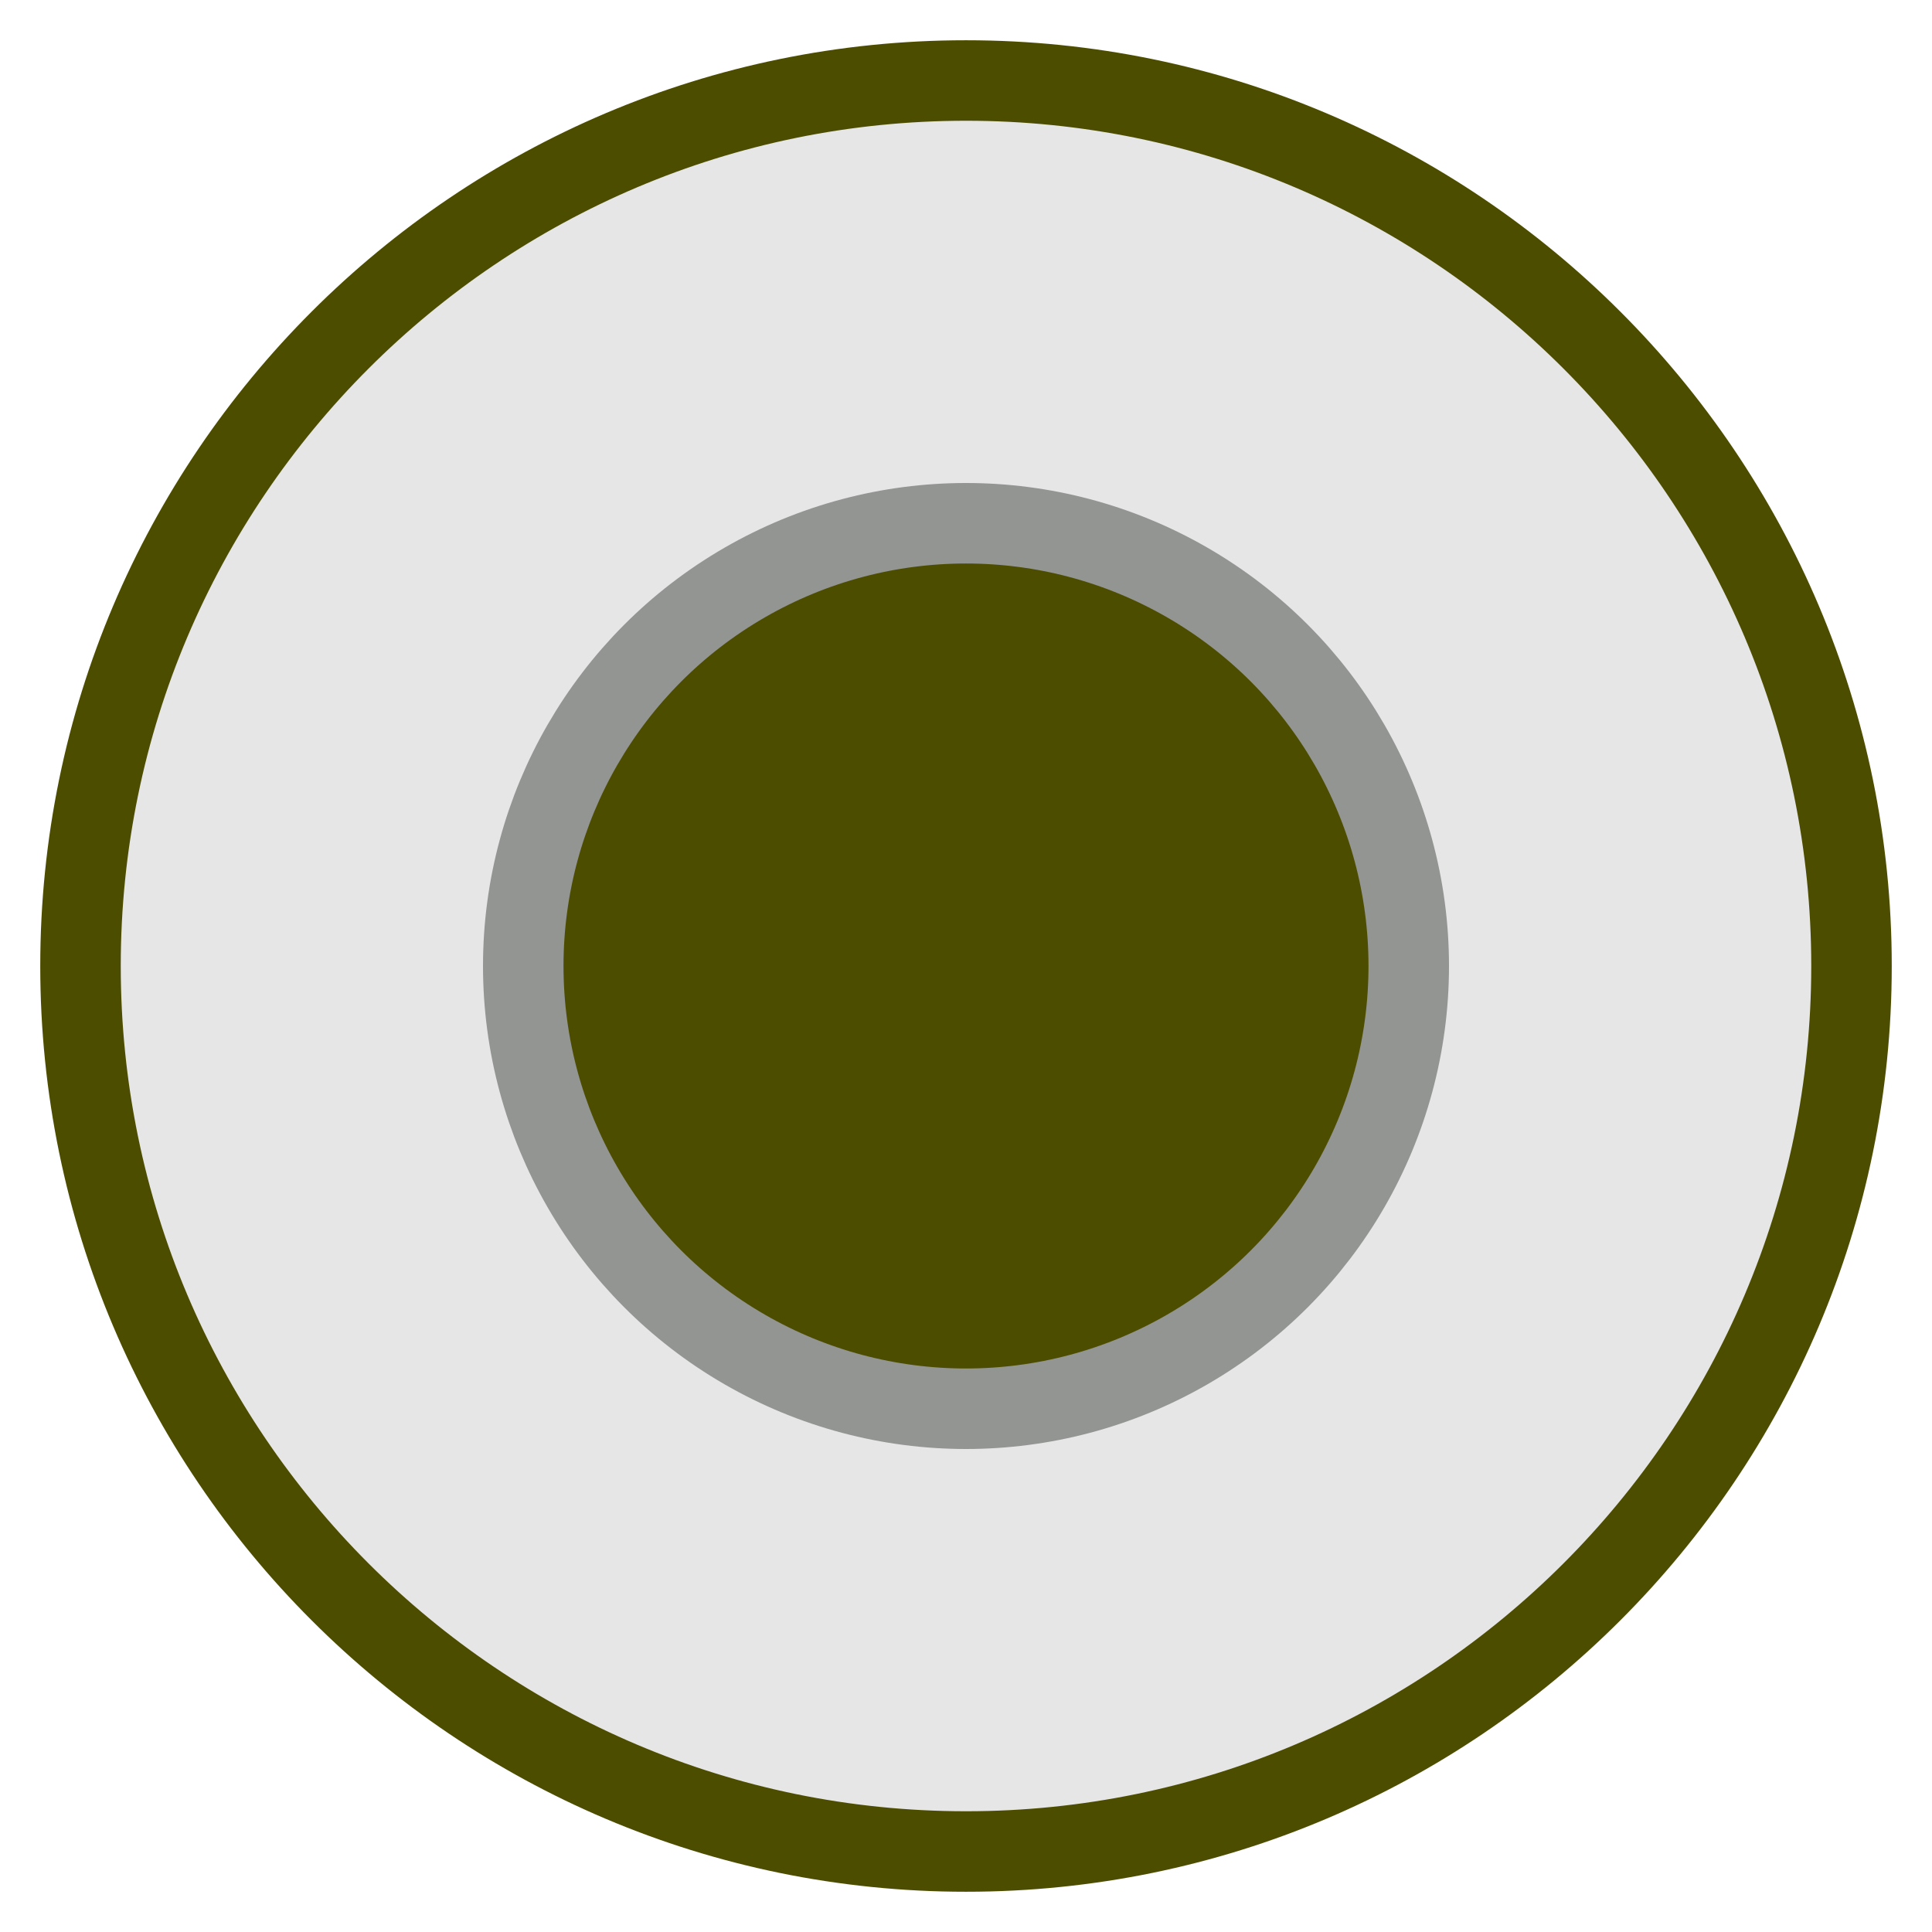 <svg width="24" height="24" viewBox="0 0 24 24" fill="none" xmlns="http://www.w3.org/2000/svg">
<path d="M12 23C5.933 23 1 18.067 1 12C1 5.933 5.933 1 12 1C18.067 1 23 5.933 23 12C23 18.067 18.067 23 12 23" fill="#E6E6E6"/>
<path d="M12 23C5.933 23 1 18.067 1 12C1 5.933 5.933 1 12 1C18.067 1 23 5.933 23 12C23 18.067 18.067 23 12 23" stroke="#4D4D00"/>
<circle cx="12" cy="12" r="5.5" fill="#4D4D00" stroke="#939593"/>
</svg>
